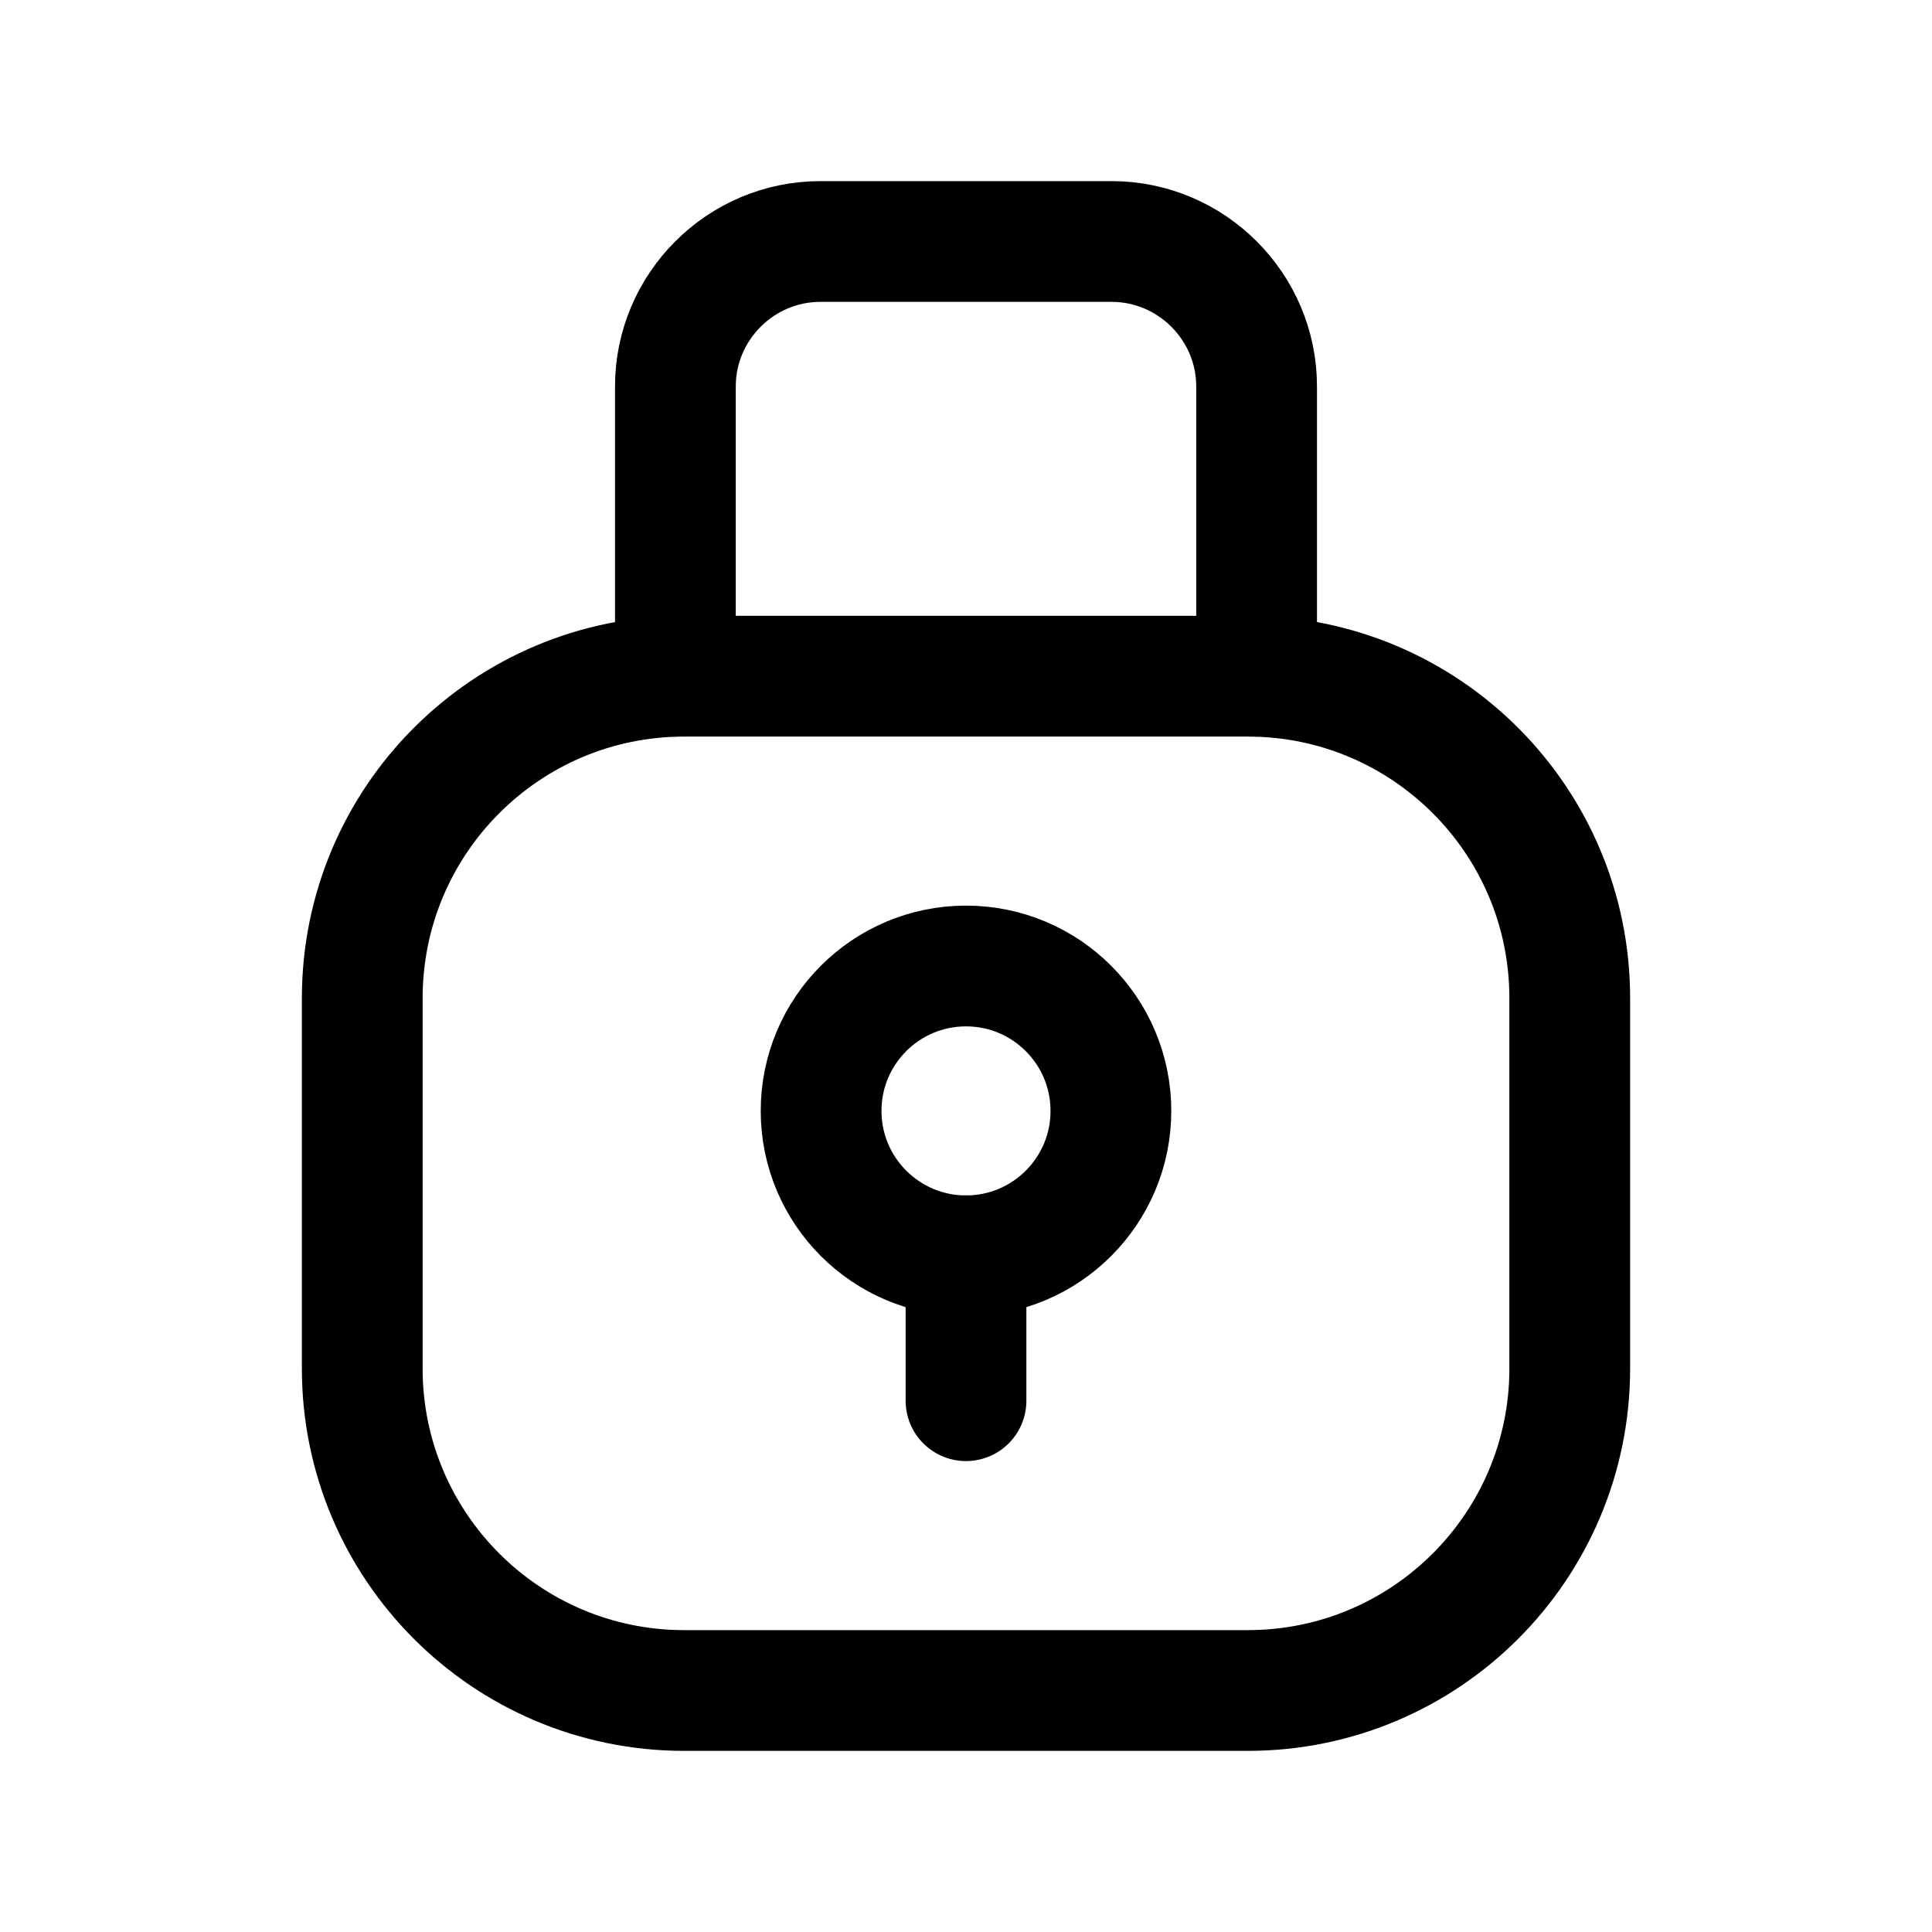 <svg width="24" height="24" viewBox="0 0 24 24" fill="none" xmlns="http://www.w3.org/2000/svg">
<g clip-path="url(#clip0_7_6697)">
<path d="M15.5 8.4H8.5C6.291 8.4 4.5 10.191 4.5 12.4V17C4.5 19.209 6.291 21 8.5 21H15.5C17.709 21 19.5 19.209 19.5 17V12.4C19.5 10.191 17.709 8.4 15.5 8.4Z" stroke="black" stroke-width="1.5" stroke-linecap="round" stroke-linejoin="round"/>
<path d="M8.39 8.4V4.8C8.39 3.81 9.2 3 10.19 3H13.81C14.8 3 15.61 3.81 15.61 4.8V8.4" stroke="black" stroke-width="1.5" stroke-linecap="round" stroke-linejoin="round"/>
<path d="M12 15.6C12.994 15.6 13.8 14.794 13.8 13.8C13.8 12.806 12.994 12 12 12C11.006 12 10.2 12.806 10.2 13.8C10.2 14.794 11.006 15.6 12 15.6Z" stroke="black" stroke-width="1.5" stroke-linecap="round" stroke-linejoin="round"/>
<path d="M12 17.4V15.6" stroke="black" stroke-width="1.5" stroke-linecap="round" stroke-linejoin="round"/>
</g>
<defs>
<clipPath id="clip0_7_6697">
<rect width="24" height="24" fill="white"/>
</clipPath>
</defs>
</svg>
